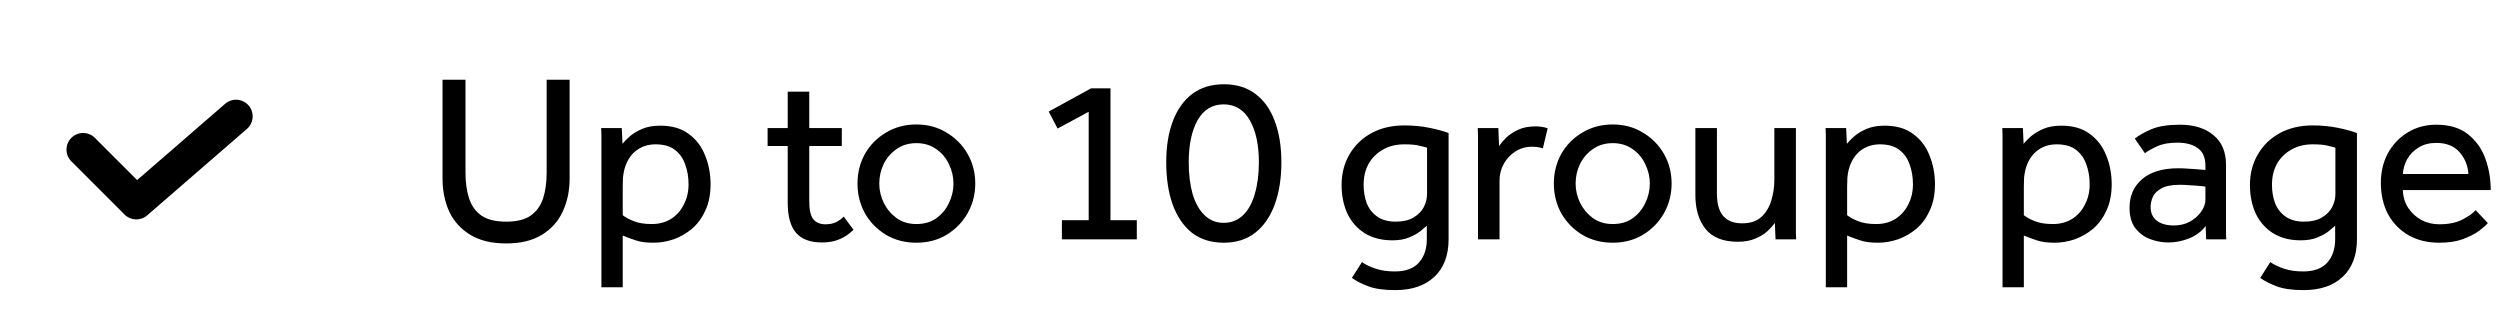 <svg width="188" height="24" viewBox="0 0 188 24" fill="none" xmlns="http://www.w3.org/2000/svg">
<path d="M33.278 13.428V5.994H35.006V13.014C35.006 13.734 35.096 14.37 35.276 14.922C35.456 15.474 35.768 15.906 36.212 16.218C36.656 16.518 37.274 16.668 38.066 16.668C38.858 16.668 39.47 16.518 39.902 16.218C40.346 15.906 40.658 15.474 40.838 14.922C41.018 14.37 41.108 13.734 41.108 13.014V5.994H42.836V13.428C42.836 14.34 42.662 15.168 42.314 15.912C41.978 16.644 41.456 17.226 40.748 17.658C40.052 18.09 39.158 18.306 38.066 18.306C36.974 18.306 36.074 18.09 35.366 17.658C34.658 17.226 34.13 16.644 33.782 15.912C33.446 15.168 33.278 14.34 33.278 13.428ZM46.829 21.6H45.227V10.494C45.227 10.386 45.227 10.278 45.227 10.17C45.227 10.05 45.221 9.87 45.209 9.63H46.757L46.811 10.818C46.931 10.662 47.105 10.482 47.333 10.278C47.573 10.062 47.885 9.87 48.269 9.702C48.653 9.534 49.115 9.45 49.655 9.45C50.519 9.45 51.227 9.654 51.779 10.062C52.343 10.47 52.757 11.01 53.021 11.682C53.297 12.354 53.435 13.08 53.435 13.86C53.435 14.616 53.303 15.276 53.039 15.84C52.787 16.392 52.451 16.848 52.031 17.208C51.611 17.556 51.149 17.82 50.645 18C50.141 18.168 49.643 18.252 49.151 18.252C48.587 18.252 48.137 18.192 47.801 18.072C47.465 17.964 47.141 17.844 46.829 17.712V21.6ZM46.829 14.04V16.182C47.021 16.338 47.297 16.488 47.657 16.632C48.017 16.776 48.467 16.848 49.007 16.848C49.559 16.848 50.039 16.722 50.447 16.47C50.867 16.206 51.191 15.846 51.419 15.39C51.659 14.934 51.779 14.424 51.779 13.86C51.779 13.32 51.695 12.822 51.527 12.366C51.371 11.91 51.113 11.544 50.753 11.268C50.393 10.992 49.907 10.854 49.295 10.854C48.731 10.854 48.239 11.016 47.819 11.34C47.411 11.664 47.123 12.126 46.955 12.726C46.907 12.918 46.871 13.128 46.847 13.356C46.835 13.572 46.829 13.8 46.829 14.04ZM59.236 15.264V10.98H57.724V9.63H59.236V6.894H60.856V9.63H63.304V10.98H60.856V15.102C60.856 15.774 60.958 16.236 61.162 16.488C61.378 16.74 61.678 16.866 62.062 16.866C62.374 16.866 62.632 16.818 62.836 16.722C63.052 16.626 63.256 16.482 63.448 16.29L64.186 17.28C63.838 17.616 63.478 17.856 63.106 18C62.746 18.156 62.314 18.234 61.81 18.234C60.934 18.234 60.286 17.994 59.866 17.514C59.446 17.022 59.236 16.272 59.236 15.264ZM68.912 18.252C68.06 18.252 67.298 18.054 66.626 17.658C65.954 17.25 65.426 16.71 65.042 16.038C64.67 15.354 64.484 14.61 64.484 13.806C64.484 12.99 64.67 12.246 65.042 11.574C65.426 10.902 65.954 10.368 66.626 9.972C67.298 9.564 68.06 9.36 68.912 9.36C69.764 9.36 70.52 9.564 71.18 9.972C71.852 10.368 72.38 10.902 72.764 11.574C73.148 12.246 73.34 12.99 73.34 13.806C73.34 14.61 73.148 15.354 72.764 16.038C72.38 16.71 71.852 17.25 71.18 17.658C70.52 18.054 69.764 18.252 68.912 18.252ZM68.912 16.848C69.5 16.848 69.998 16.704 70.406 16.416C70.826 16.116 71.144 15.732 71.36 15.264C71.588 14.796 71.702 14.31 71.702 13.806C71.702 13.302 71.588 12.816 71.36 12.348C71.144 11.88 70.826 11.502 70.406 11.214C69.986 10.914 69.488 10.764 68.912 10.764C68.336 10.764 67.838 10.914 67.418 11.214C66.998 11.502 66.674 11.88 66.446 12.348C66.23 12.804 66.122 13.29 66.122 13.806C66.122 14.31 66.236 14.796 66.464 15.264C66.692 15.72 67.01 16.098 67.418 16.398C67.838 16.698 68.336 16.848 68.912 16.848ZM79.854 18V16.56H81.87V8.406L79.53 9.666L78.864 8.388L82.05 6.642H83.508V16.56H85.488V18H79.854ZM92.021 18.252C91.085 18.252 90.293 18.006 89.645 17.514C89.009 17.01 88.523 16.302 88.187 15.39C87.863 14.478 87.701 13.416 87.701 12.204C87.701 11.004 87.869 9.966 88.205 9.09C88.541 8.214 89.027 7.536 89.663 7.056C90.311 6.576 91.103 6.336 92.039 6.336C92.975 6.336 93.761 6.576 94.397 7.056C95.045 7.536 95.531 8.214 95.855 9.09C96.191 9.966 96.359 11.004 96.359 12.204C96.359 13.416 96.191 14.478 95.855 15.39C95.519 16.302 95.027 17.01 94.379 17.514C93.743 18.006 92.957 18.252 92.021 18.252ZM92.021 16.758C92.597 16.758 93.083 16.566 93.479 16.182C93.875 15.798 94.169 15.264 94.361 14.58C94.565 13.896 94.667 13.104 94.667 12.204C94.667 10.884 94.439 9.828 93.983 9.036C93.527 8.244 92.873 7.848 92.021 7.848C91.169 7.848 90.515 8.244 90.059 9.036C89.615 9.828 89.393 10.884 89.393 12.204C89.393 13.104 89.489 13.896 89.681 14.58C89.885 15.264 90.185 15.798 90.581 16.182C90.977 16.566 91.457 16.758 92.021 16.758ZM101.662 20.898L102.418 19.71C102.694 19.902 103.03 20.064 103.426 20.196C103.834 20.34 104.326 20.412 104.902 20.412C105.706 20.412 106.306 20.19 106.702 19.746C107.098 19.302 107.296 18.72 107.296 18V16.974C107.188 17.07 107.026 17.208 106.81 17.388C106.594 17.556 106.312 17.712 105.964 17.856C105.628 18 105.208 18.072 104.704 18.072C103.888 18.072 103.192 17.892 102.616 17.532C102.052 17.172 101.62 16.68 101.32 16.056C101.032 15.42 100.888 14.706 100.888 13.914C100.888 13.05 101.086 12.282 101.482 11.61C101.878 10.926 102.43 10.392 103.138 10.008C103.846 9.624 104.668 9.432 105.604 9.432C106.276 9.432 106.906 9.492 107.494 9.612C108.094 9.732 108.574 9.864 108.934 10.008V18C108.934 19.2 108.58 20.136 107.872 20.808C107.164 21.48 106.18 21.816 104.92 21.816C104.068 21.816 103.39 21.72 102.886 21.528C102.382 21.336 101.974 21.126 101.662 20.898ZM107.314 14.58V11.106C107.206 11.07 107.02 11.022 106.756 10.962C106.504 10.89 106.12 10.854 105.604 10.854C104.992 10.854 104.458 10.986 104.002 11.25C103.546 11.502 103.186 11.856 102.922 12.312C102.67 12.768 102.544 13.296 102.544 13.896C102.544 14.4 102.622 14.862 102.778 15.282C102.946 15.702 103.21 16.038 103.57 16.29C103.93 16.542 104.392 16.668 104.956 16.668C105.496 16.668 105.94 16.566 106.288 16.362C106.636 16.158 106.894 15.9 107.062 15.588C107.23 15.264 107.314 14.928 107.314 14.58ZM112.765 18H111.145V10.44C111.145 10.356 111.145 10.26 111.145 10.152C111.145 10.044 111.139 9.87 111.127 9.63H112.675L112.729 10.98C112.861 10.788 113.041 10.578 113.269 10.35C113.509 10.122 113.809 9.924 114.169 9.756C114.529 9.588 114.961 9.504 115.465 9.504C115.645 9.504 115.807 9.516 115.951 9.54C116.107 9.564 116.251 9.6 116.383 9.648L116.023 11.16C115.807 11.076 115.531 11.034 115.195 11.034C114.739 11.034 114.325 11.154 113.953 11.394C113.593 11.622 113.305 11.928 113.089 12.312C112.873 12.696 112.765 13.122 112.765 13.59V18ZM121.277 18.252C120.425 18.252 119.663 18.054 118.991 17.658C118.319 17.25 117.791 16.71 117.407 16.038C117.035 15.354 116.849 14.61 116.849 13.806C116.849 12.99 117.035 12.246 117.407 11.574C117.791 10.902 118.319 10.368 118.991 9.972C119.663 9.564 120.425 9.36 121.277 9.36C122.129 9.36 122.885 9.564 123.545 9.972C124.217 10.368 124.745 10.902 125.129 11.574C125.513 12.246 125.705 12.99 125.705 13.806C125.705 14.61 125.513 15.354 125.129 16.038C124.745 16.71 124.217 17.25 123.545 17.658C122.885 18.054 122.129 18.252 121.277 18.252ZM121.277 16.848C121.865 16.848 122.363 16.704 122.771 16.416C123.191 16.116 123.509 15.732 123.725 15.264C123.953 14.796 124.067 14.31 124.067 13.806C124.067 13.302 123.953 12.816 123.725 12.348C123.509 11.88 123.191 11.502 122.771 11.214C122.351 10.914 121.853 10.764 121.277 10.764C120.701 10.764 120.203 10.914 119.783 11.214C119.363 11.502 119.039 11.88 118.811 12.348C118.595 12.804 118.487 13.29 118.487 13.806C118.487 14.31 118.601 14.796 118.829 15.264C119.057 15.72 119.375 16.098 119.783 16.398C120.203 16.698 120.701 16.848 121.277 16.848ZM127.492 14.652V9.63H129.112V14.544C129.112 15.324 129.274 15.894 129.598 16.254C129.922 16.614 130.39 16.794 131.002 16.794C131.626 16.794 132.112 16.632 132.46 16.308C132.808 15.984 133.054 15.576 133.198 15.084C133.354 14.58 133.432 14.058 133.432 13.518V9.63H135.052V17.154C135.052 17.202 135.052 17.316 135.052 17.496C135.052 17.664 135.058 17.832 135.07 18H133.522L133.468 16.758C133.336 16.95 133.15 17.16 132.91 17.388C132.67 17.604 132.364 17.79 131.992 17.946C131.632 18.102 131.194 18.18 130.678 18.18C129.586 18.18 128.782 17.862 128.266 17.226C127.75 16.59 127.492 15.732 127.492 14.652ZM138.904 21.6H137.302V10.494C137.302 10.386 137.302 10.278 137.302 10.17C137.302 10.05 137.296 9.87 137.284 9.63H138.832L138.886 10.818C139.006 10.662 139.18 10.482 139.408 10.278C139.648 10.062 139.96 9.87 140.344 9.702C140.728 9.534 141.19 9.45 141.73 9.45C142.594 9.45 143.302 9.654 143.854 10.062C144.418 10.47 144.832 11.01 145.096 11.682C145.372 12.354 145.51 13.08 145.51 13.86C145.51 14.616 145.378 15.276 145.114 15.84C144.862 16.392 144.526 16.848 144.106 17.208C143.686 17.556 143.224 17.82 142.72 18C142.216 18.168 141.718 18.252 141.226 18.252C140.662 18.252 140.212 18.192 139.876 18.072C139.54 17.964 139.216 17.844 138.904 17.712V21.6ZM138.904 14.04V16.182C139.096 16.338 139.372 16.488 139.732 16.632C140.092 16.776 140.542 16.848 141.082 16.848C141.634 16.848 142.114 16.722 142.522 16.47C142.942 16.206 143.266 15.846 143.494 15.39C143.734 14.934 143.854 14.424 143.854 13.86C143.854 13.32 143.77 12.822 143.602 12.366C143.446 11.91 143.188 11.544 142.828 11.268C142.468 10.992 141.982 10.854 141.37 10.854C140.806 10.854 140.314 11.016 139.894 11.34C139.486 11.664 139.198 12.126 139.03 12.726C138.982 12.918 138.946 13.128 138.922 13.356C138.91 13.572 138.904 13.8 138.904 14.04ZM152.193 21.6H150.591V10.494C150.591 10.386 150.591 10.278 150.591 10.17C150.591 10.05 150.585 9.87 150.573 9.63H152.121L152.175 10.818C152.295 10.662 152.469 10.482 152.697 10.278C152.937 10.062 153.249 9.87 153.633 9.702C154.017 9.534 154.479 9.45 155.019 9.45C155.883 9.45 156.591 9.654 157.143 10.062C157.707 10.47 158.121 11.01 158.385 11.682C158.661 12.354 158.799 13.08 158.799 13.86C158.799 14.616 158.667 15.276 158.403 15.84C158.151 16.392 157.815 16.848 157.395 17.208C156.975 17.556 156.513 17.82 156.009 18C155.505 18.168 155.007 18.252 154.515 18.252C153.951 18.252 153.501 18.192 153.165 18.072C152.829 17.964 152.505 17.844 152.193 17.712V21.6ZM152.193 14.04V16.182C152.385 16.338 152.661 16.488 153.021 16.632C153.381 16.776 153.831 16.848 154.371 16.848C154.923 16.848 155.403 16.722 155.811 16.47C156.231 16.206 156.555 15.846 156.783 15.39C157.023 14.934 157.143 14.424 157.143 13.86C157.143 13.32 157.059 12.822 156.891 12.366C156.735 11.91 156.477 11.544 156.117 11.268C155.757 10.992 155.271 10.854 154.659 10.854C154.095 10.854 153.603 11.016 153.183 11.34C152.775 11.664 152.487 12.126 152.319 12.726C152.271 12.918 152.235 13.128 152.211 13.356C152.199 13.572 152.193 13.8 152.193 14.04ZM165.902 18L165.866 16.992C165.566 17.4 165.152 17.712 164.624 17.928C164.108 18.132 163.586 18.234 163.058 18.234C162.602 18.234 162.146 18.15 161.69 17.982C161.246 17.814 160.874 17.538 160.574 17.154C160.286 16.77 160.142 16.26 160.142 15.624C160.142 14.724 160.46 14.004 161.096 13.464C161.732 12.924 162.638 12.654 163.814 12.654C164.078 12.654 164.348 12.666 164.624 12.69C164.912 12.702 165.17 12.72 165.398 12.744C165.626 12.756 165.776 12.768 165.848 12.78V12.474C165.848 11.85 165.656 11.406 165.272 11.142C164.9 10.866 164.39 10.728 163.742 10.728C163.118 10.728 162.614 10.818 162.23 10.998C161.858 11.166 161.546 11.34 161.294 11.52L160.538 10.422C160.838 10.182 161.252 9.948 161.78 9.72C162.308 9.492 163.022 9.378 163.922 9.378C164.99 9.378 165.836 9.642 166.46 10.17C167.084 10.686 167.396 11.424 167.396 12.384V17.262C167.396 17.346 167.396 17.448 167.396 17.568C167.396 17.688 167.402 17.832 167.414 18H165.902ZM165.848 14.994V14.04C165.788 14.016 165.65 13.998 165.434 13.986C165.218 13.962 164.972 13.944 164.696 13.932C164.432 13.908 164.174 13.896 163.922 13.896C163.322 13.896 162.86 13.986 162.536 14.166C162.224 14.334 162.008 14.55 161.888 14.814C161.78 15.066 161.726 15.318 161.726 15.57C161.726 16.014 161.882 16.356 162.194 16.596C162.506 16.836 162.938 16.956 163.49 16.956C163.91 16.956 164.294 16.866 164.642 16.686C165.002 16.494 165.29 16.248 165.506 15.948C165.734 15.648 165.848 15.33 165.848 14.994ZM169.97 20.898L170.726 19.71C171.002 19.902 171.338 20.064 171.734 20.196C172.142 20.34 172.634 20.412 173.21 20.412C174.014 20.412 174.614 20.19 175.01 19.746C175.406 19.302 175.604 18.72 175.604 18V16.974C175.496 17.07 175.334 17.208 175.118 17.388C174.902 17.556 174.62 17.712 174.272 17.856C173.936 18 173.516 18.072 173.012 18.072C172.196 18.072 171.5 17.892 170.924 17.532C170.36 17.172 169.928 16.68 169.628 16.056C169.34 15.42 169.196 14.706 169.196 13.914C169.196 13.05 169.394 12.282 169.79 11.61C170.186 10.926 170.738 10.392 171.446 10.008C172.154 9.624 172.976 9.432 173.912 9.432C174.584 9.432 175.214 9.492 175.802 9.612C176.402 9.732 176.882 9.864 177.242 10.008V18C177.242 19.2 176.888 20.136 176.18 20.808C175.472 21.48 174.488 21.816 173.228 21.816C172.376 21.816 171.698 21.72 171.194 21.528C170.69 21.336 170.282 21.126 169.97 20.898ZM175.622 14.58V11.106C175.514 11.07 175.328 11.022 175.064 10.962C174.812 10.89 174.428 10.854 173.912 10.854C173.3 10.854 172.766 10.986 172.31 11.25C171.854 11.502 171.494 11.856 171.23 12.312C170.978 12.768 170.852 13.296 170.852 13.896C170.852 14.4 170.93 14.862 171.086 15.282C171.254 15.702 171.518 16.038 171.878 16.29C172.238 16.542 172.7 16.668 173.264 16.668C173.804 16.668 174.248 16.566 174.596 16.362C174.944 16.158 175.202 15.9 175.37 15.588C175.538 15.264 175.622 14.928 175.622 14.58ZM186.168 15.804L187.086 16.776C186.966 16.92 186.75 17.112 186.438 17.352C186.126 17.58 185.718 17.79 185.214 17.982C184.722 18.162 184.122 18.252 183.414 18.252C182.55 18.252 181.788 18.066 181.128 17.694C180.468 17.31 179.952 16.782 179.58 16.11C179.22 15.426 179.04 14.64 179.04 13.752C179.04 12.936 179.214 12.198 179.562 11.538C179.922 10.878 180.414 10.356 181.038 9.972C181.674 9.576 182.4 9.378 183.216 9.378C184.188 9.378 184.974 9.612 185.574 10.08C186.174 10.548 186.612 11.154 186.888 11.898C187.164 12.642 187.302 13.44 187.302 14.292H180.696C180.708 14.784 180.84 15.228 181.092 15.624C181.344 16.008 181.674 16.314 182.082 16.542C182.502 16.758 182.952 16.866 183.432 16.866C184.14 16.866 184.722 16.746 185.178 16.506C185.646 16.266 185.976 16.032 186.168 15.804ZM180.696 13.086H185.628C185.58 12.438 185.352 11.886 184.944 11.43C184.536 10.974 183.96 10.746 183.216 10.746C182.7 10.746 182.256 10.86 181.884 11.088C181.512 11.316 181.224 11.61 181.02 11.97C180.828 12.318 180.72 12.69 180.696 13.086Z" fill="black"/>
<path fill-rule="evenodd" clip-rule="evenodd" d="M18.695 7.931C19.147 8.453 19.09 9.242 18.569 9.695L11.069 16.195C10.573 16.624 9.83 16.598 9.366 16.134L5.366 12.134C4.878 11.646 4.878 10.854 5.366 10.366C5.854 9.878 6.646 9.878 7.134 10.366L10.311 13.543L16.931 7.805C17.453 7.353 18.242 7.41 18.695 7.931Z" fill="black"/>
</svg>
